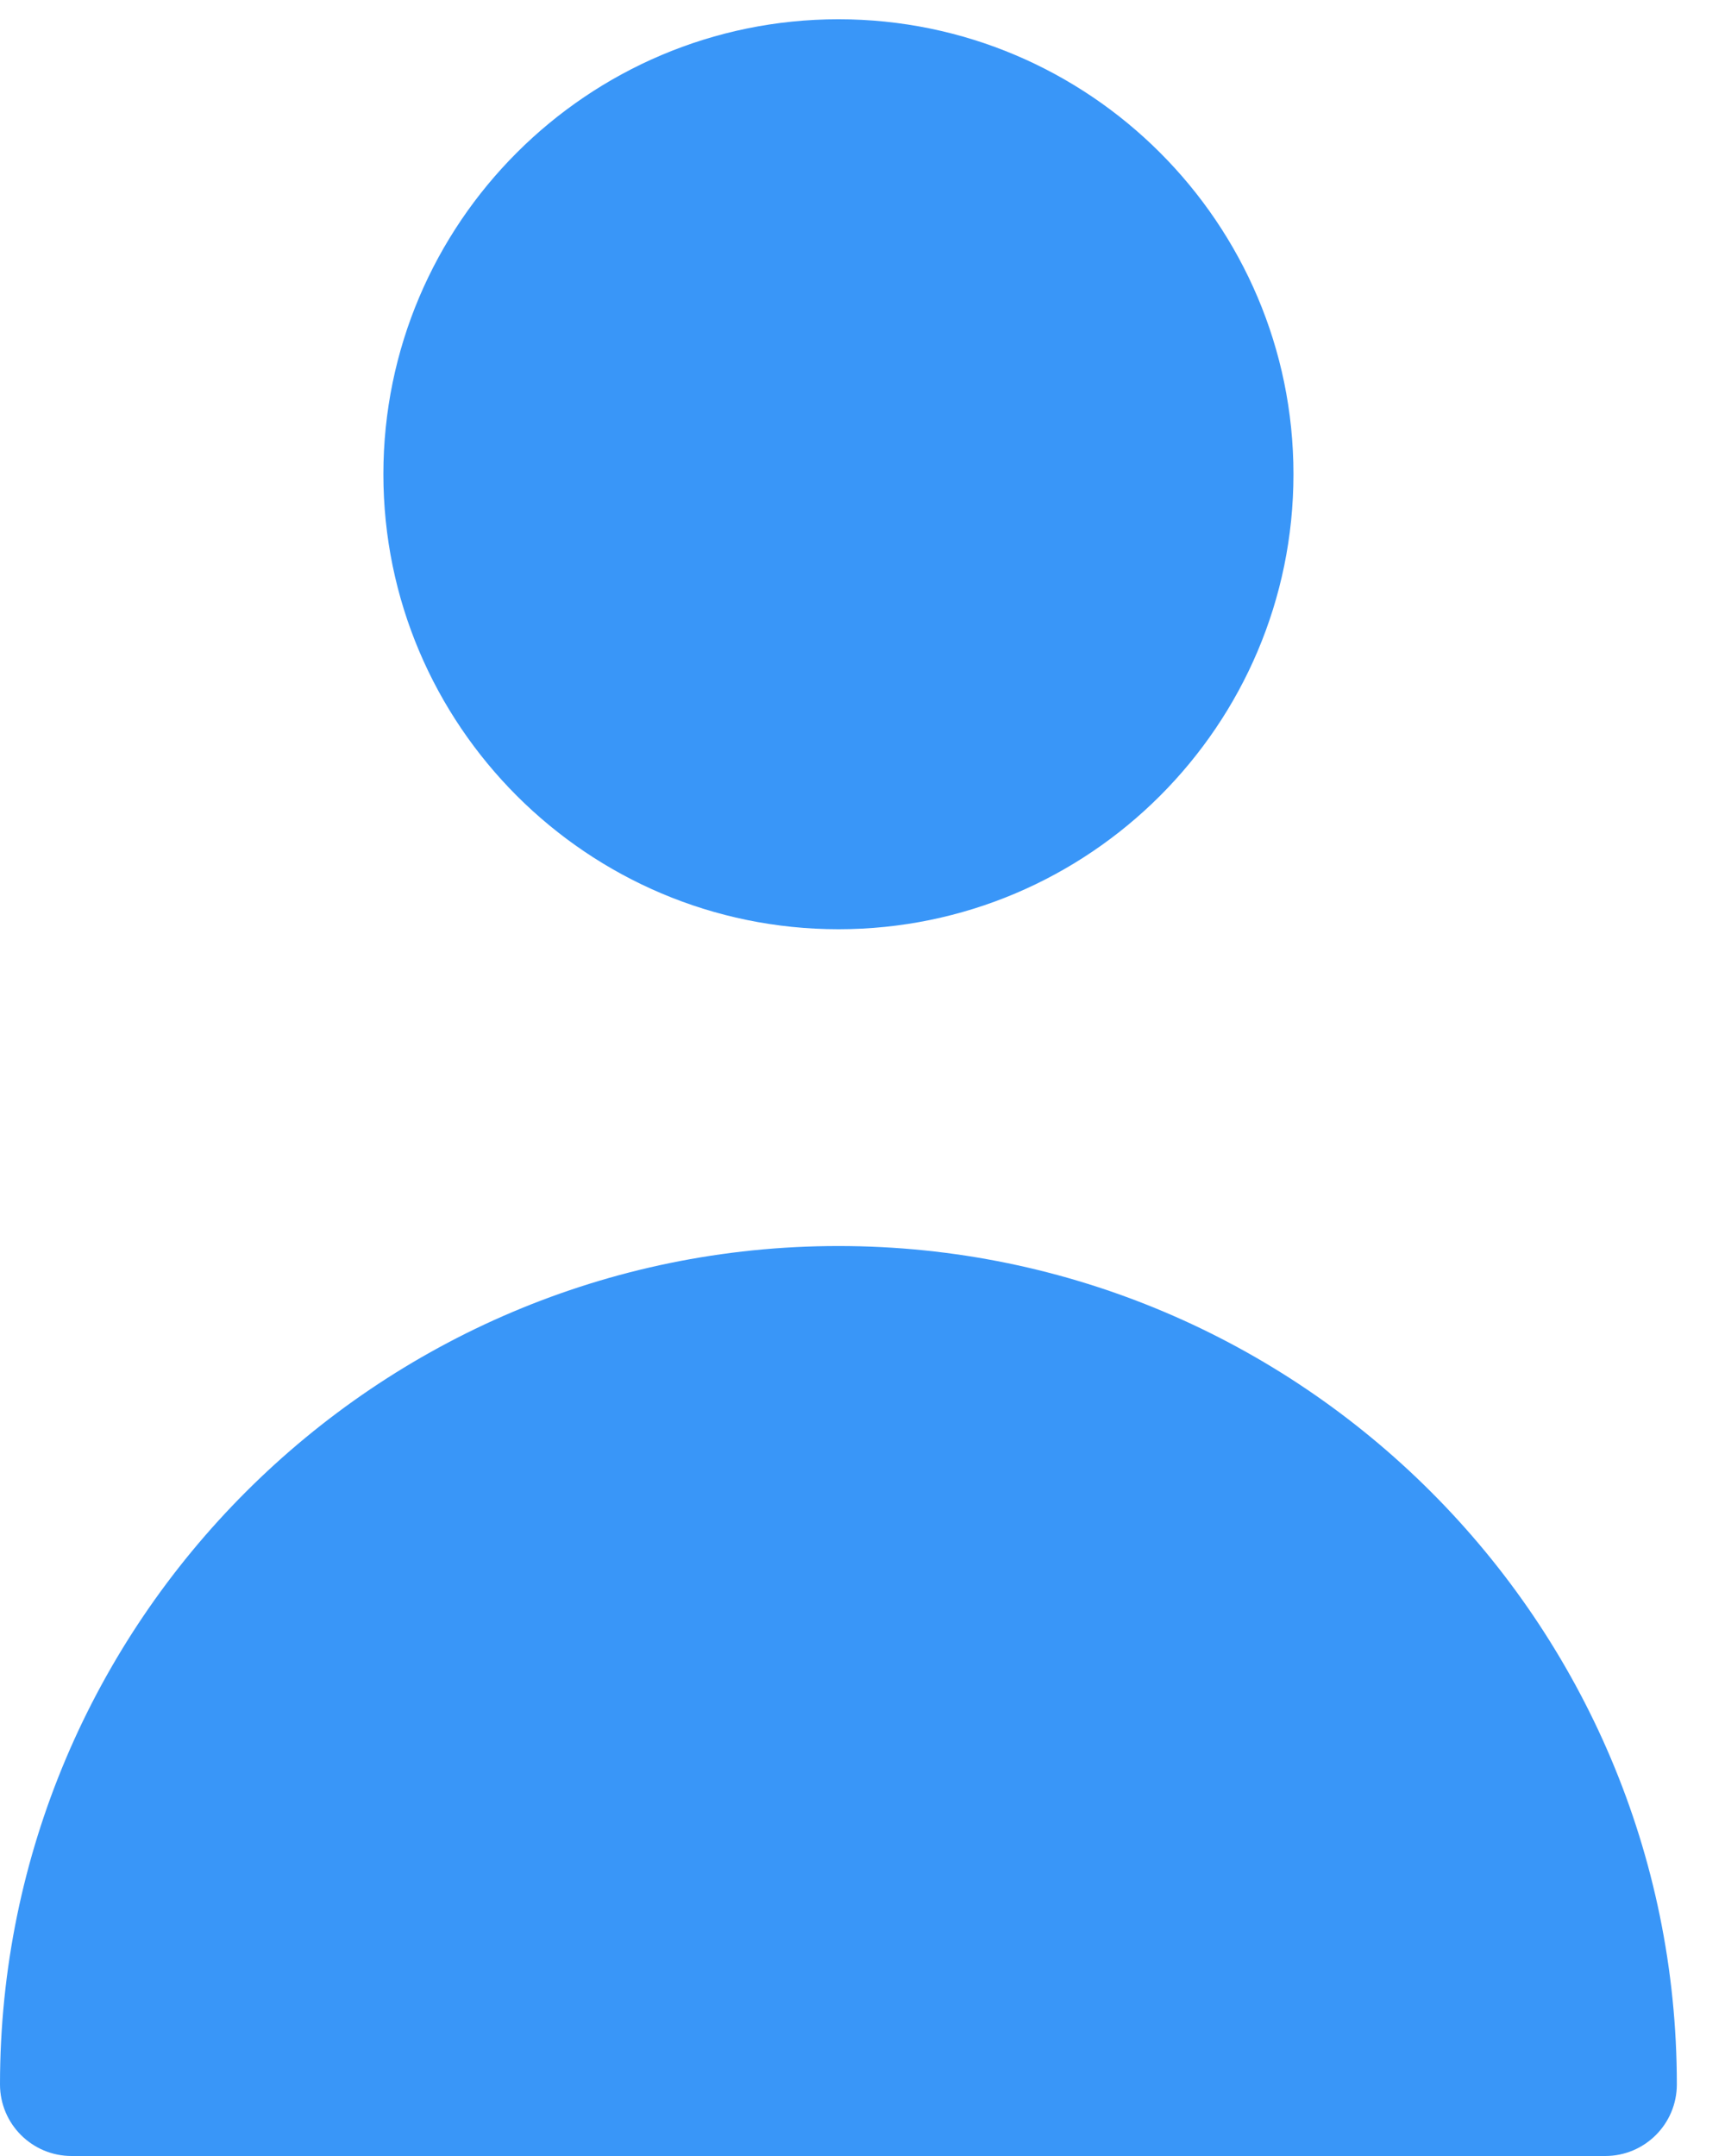 <svg width="12" height="15" viewBox="0 0 12 15" fill="none" xmlns="http://www.w3.org/2000/svg">
<path d="M5.833 8.669C2.617 8.669 0 11.286 0 14.502C0 14.777 0.223 15 0.498 15H11.167C11.442 15 11.665 14.777 11.665 14.502C11.665 11.286 9.049 8.669 5.833 8.669Z" fill="#3996F8"/>
<path d="M5.833 0.134C4.087 0.134 2.667 1.554 2.667 3.299C2.667 5.045 4.087 6.465 5.833 6.465C7.578 6.465 8.998 5.045 8.998 3.299C8.998 1.554 7.578 0.134 5.833 0.134Z" fill="#3996F8"/>
</svg>
